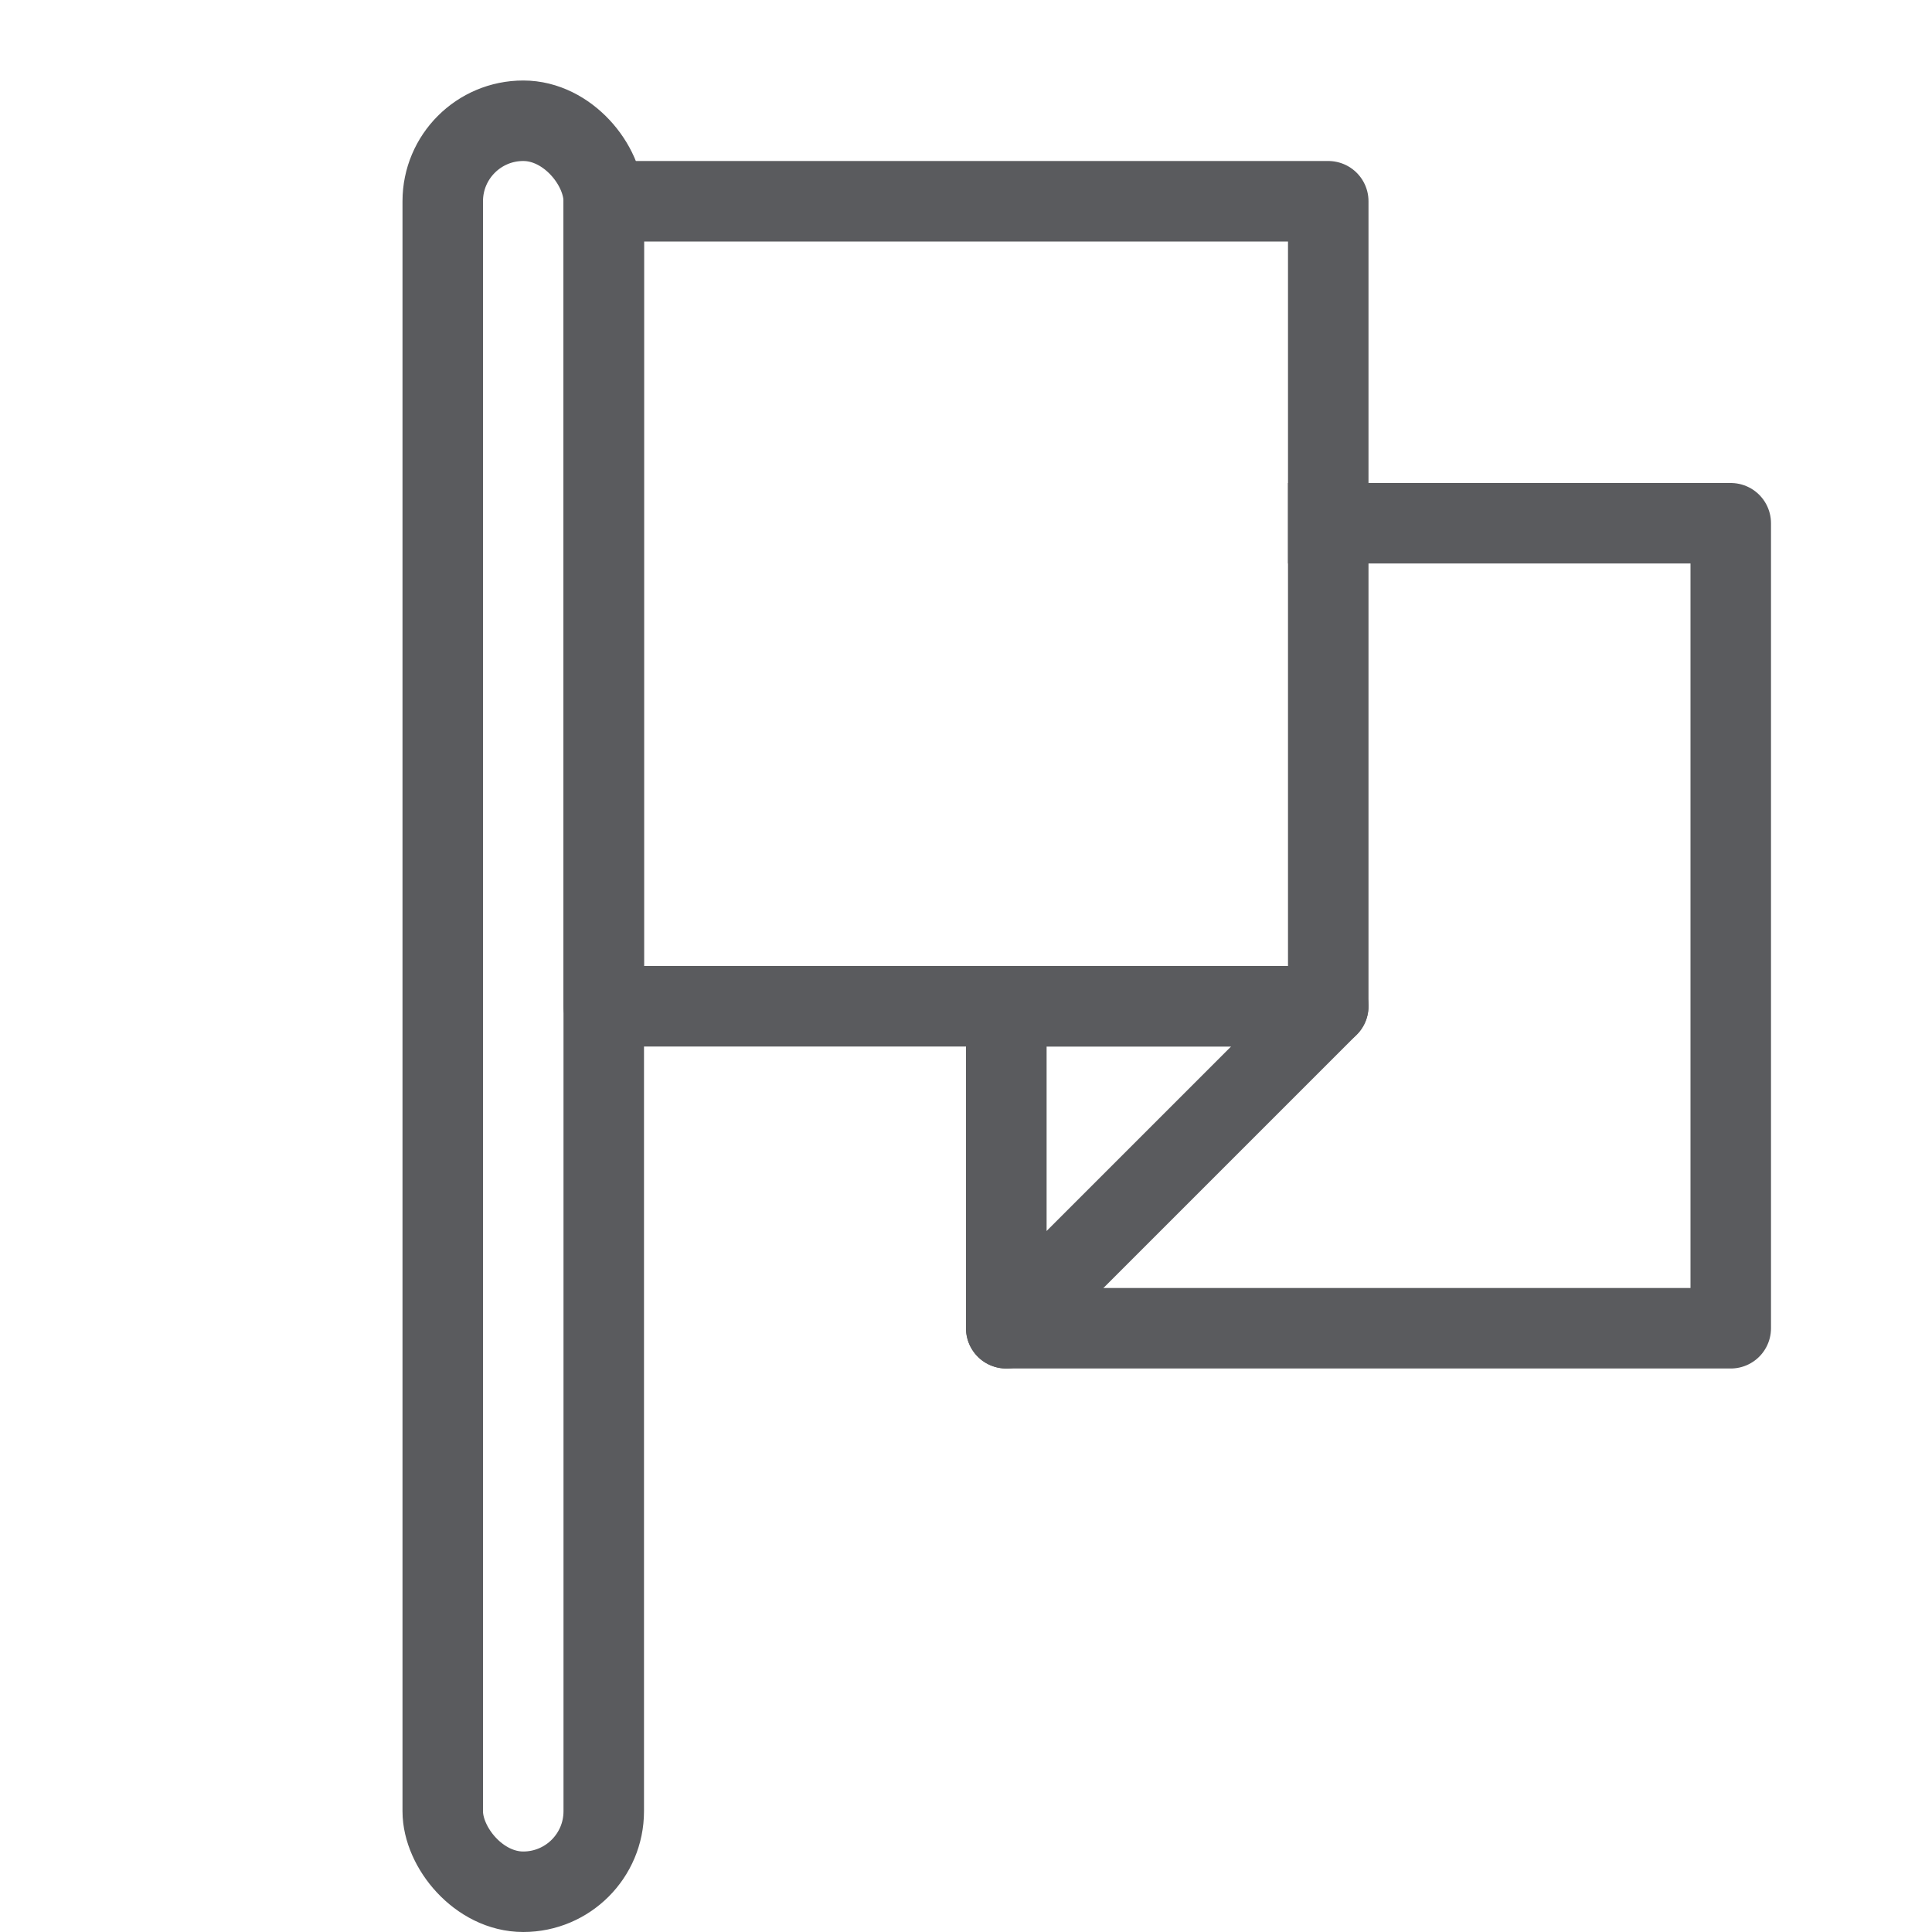 <svg id="Layer_1" data-name="Layer 1" xmlns="http://www.w3.org/2000/svg" viewBox="0 0 24 24"><title>unity-things-24px-flag</title><rect x="5.5" y="1.5" width="2" height="22" rx="1" ry="1" style="fill:none;stroke:#5a5b5e;stroke-linecap:square;stroke-linejoin:round"/><rect x="7.5" y="2.5" width="9" height="10" style="fill:none;stroke:#5a5b5e;stroke-linecap:square;stroke-linejoin:round"/><polyline points="16.5 6.5 21.5 6.5 21.5 16.5 12.5 16.5 12.5 12.5" style="fill:none;stroke:#5a5b5e;stroke-linecap:square;stroke-linejoin:round"/><polygon points="12.5 16.5 12.5 12.5 16.5 12.5 12.5 16.5" style="fill:none;stroke:#5a5b5e;stroke-linecap:square;stroke-linejoin:round"/></svg>